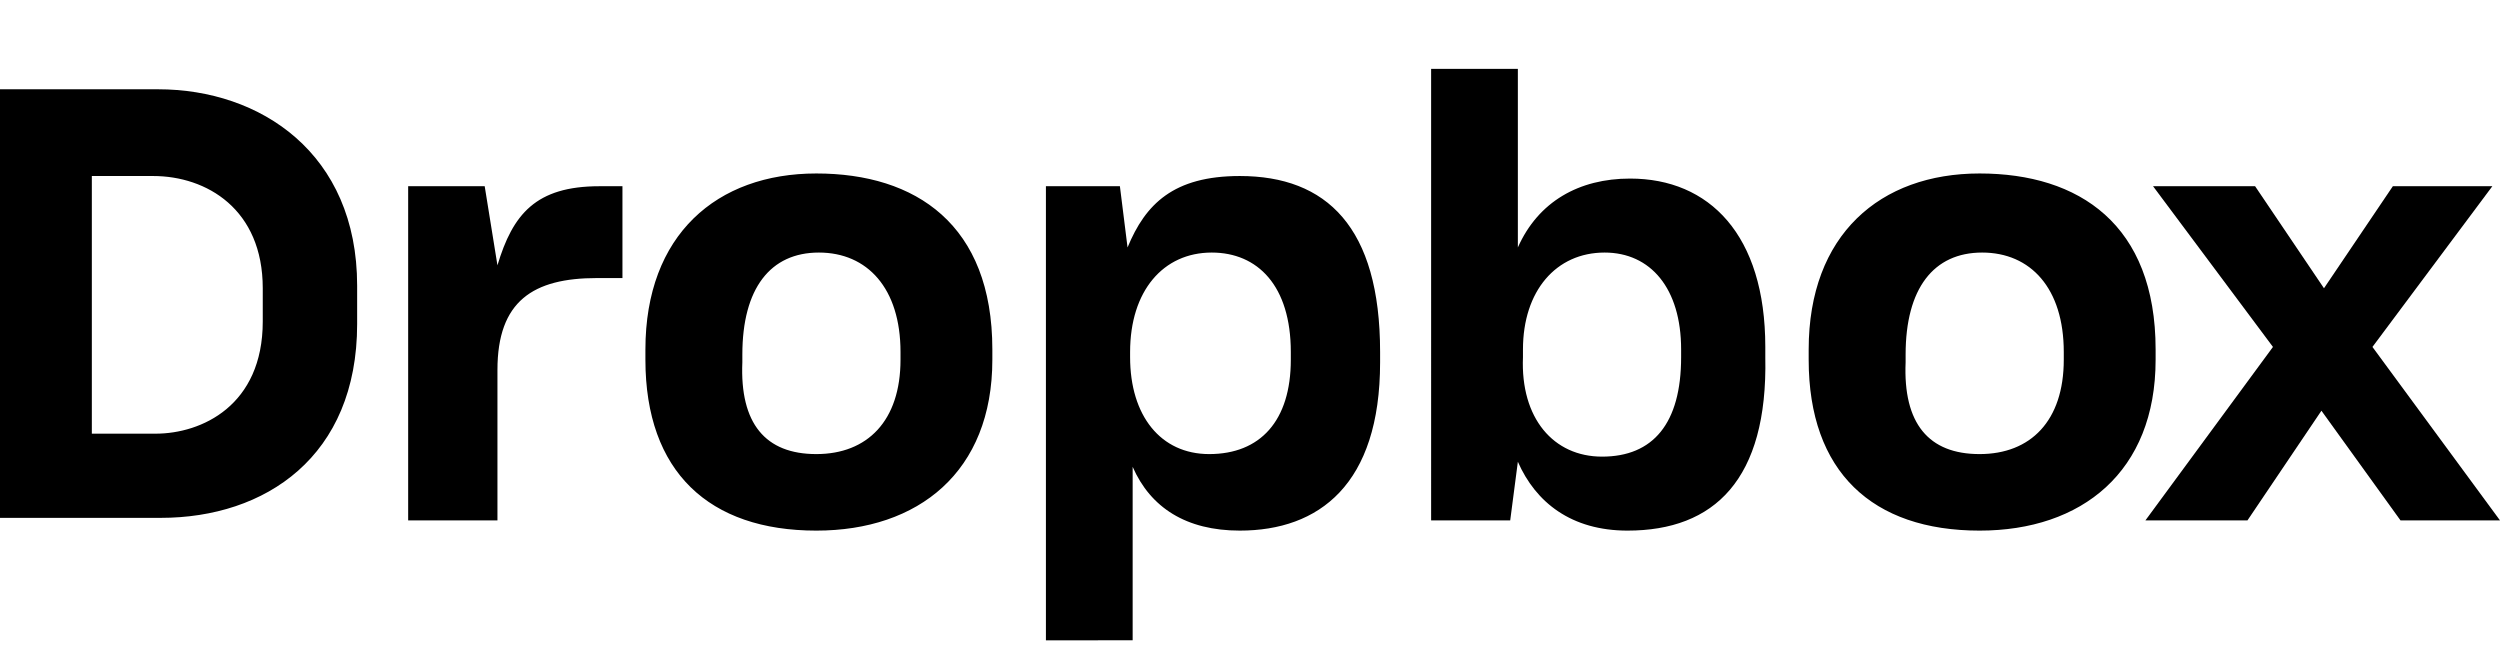 <svg xmlns="http://www.w3.org/2000/svg" viewBox="0 0 98 26"><path d="M84.1 20.4l5-6.8-4.7-6.3h4l2.7 4 2.7-4h3.9L93 13.6l5 6.8h-3.9L91 16.1l-2.9 4.3"/><path d="M77.6 20.8c-4.2 0-6.7-2.3-6.7-6.7v-.4c0-4.5 2.8-6.9 6.7-6.9 3.9 0 6.9 2 6.9 6.9v.4c0 4.4-2.9 6.7-6.9 6.7zm0-3c2 0 3.3-1.3 3.3-3.7v-.3c0-2.5-1.3-3.9-3.2-3.9-1.9 0-3 1.4-3 4v.3c-.1 2.4.9 3.6 2.9 3.6zm-13.8 3c-2.2 0-3.6-1.1-4.3-2.7l-.3 2.3h-3.1V2.7h3.4v7c.8-1.8 2.4-2.7 4.4-2.7 3.1 0 5.3 2.2 5.3 6.6v.4c.1 4.8-2 6.8-5.4 6.8zm-1-2.9c2 0 3.1-1.3 3.1-3.9v-.3c0-2.4-1.2-3.8-3-3.8-1.9 0-3.2 1.5-3.2 3.8v.3c-.1 2.4 1.2 3.9 3.1 3.9zM41 25.1V7.3h2.9l.3 2.4c.7-1.7 1.8-2.8 4.4-2.8 3.4 0 5.5 2 5.5 6.9v.4c0 4.8-2.4 6.6-5.5 6.6-2.1 0-3.5-.9-4.2-2.5v6.8H41zm6.4-7.3c2 0 3.2-1.3 3.2-3.7v-.3c0-2.6-1.3-3.9-3.1-3.9-1.9 0-3.2 1.5-3.2 3.9v.2c0 2.3 1.2 3.8 3.1 3.8zm-15.4 3c-4.2 0-6.7-2.3-6.7-6.7v-.4c0-4.5 2.8-6.9 6.7-6.9 3.9 0 6.9 2 6.9 6.9v.4c0 4.4-2.9 6.7-6.9 6.7zm0-3c2 0 3.3-1.3 3.3-3.7v-.3c0-2.5-1.3-3.9-3.2-3.9-1.9 0-3 1.4-3 4v.3c-.1 2.4.9 3.6 2.9 3.6zm-16 2.6h3.5v-5.9c0-2.7 1.4-3.6 3.9-3.6h1V7.3h-.9c-2.5 0-3.4 1.1-4 3.1L19 7.3h-3v13.1zm-16 0V3.5h6.2c4 0 7.8 2.5 7.8 7.7v1.5c0 5.2-3.6 7.6-7.7 7.6H0zM6 6.9H3.6V17h2.5c1.8 0 4.2-1.1 4.2-4.4v-1.3c0-3.1-2.2-4.4-4.3-4.4z"/></svg>